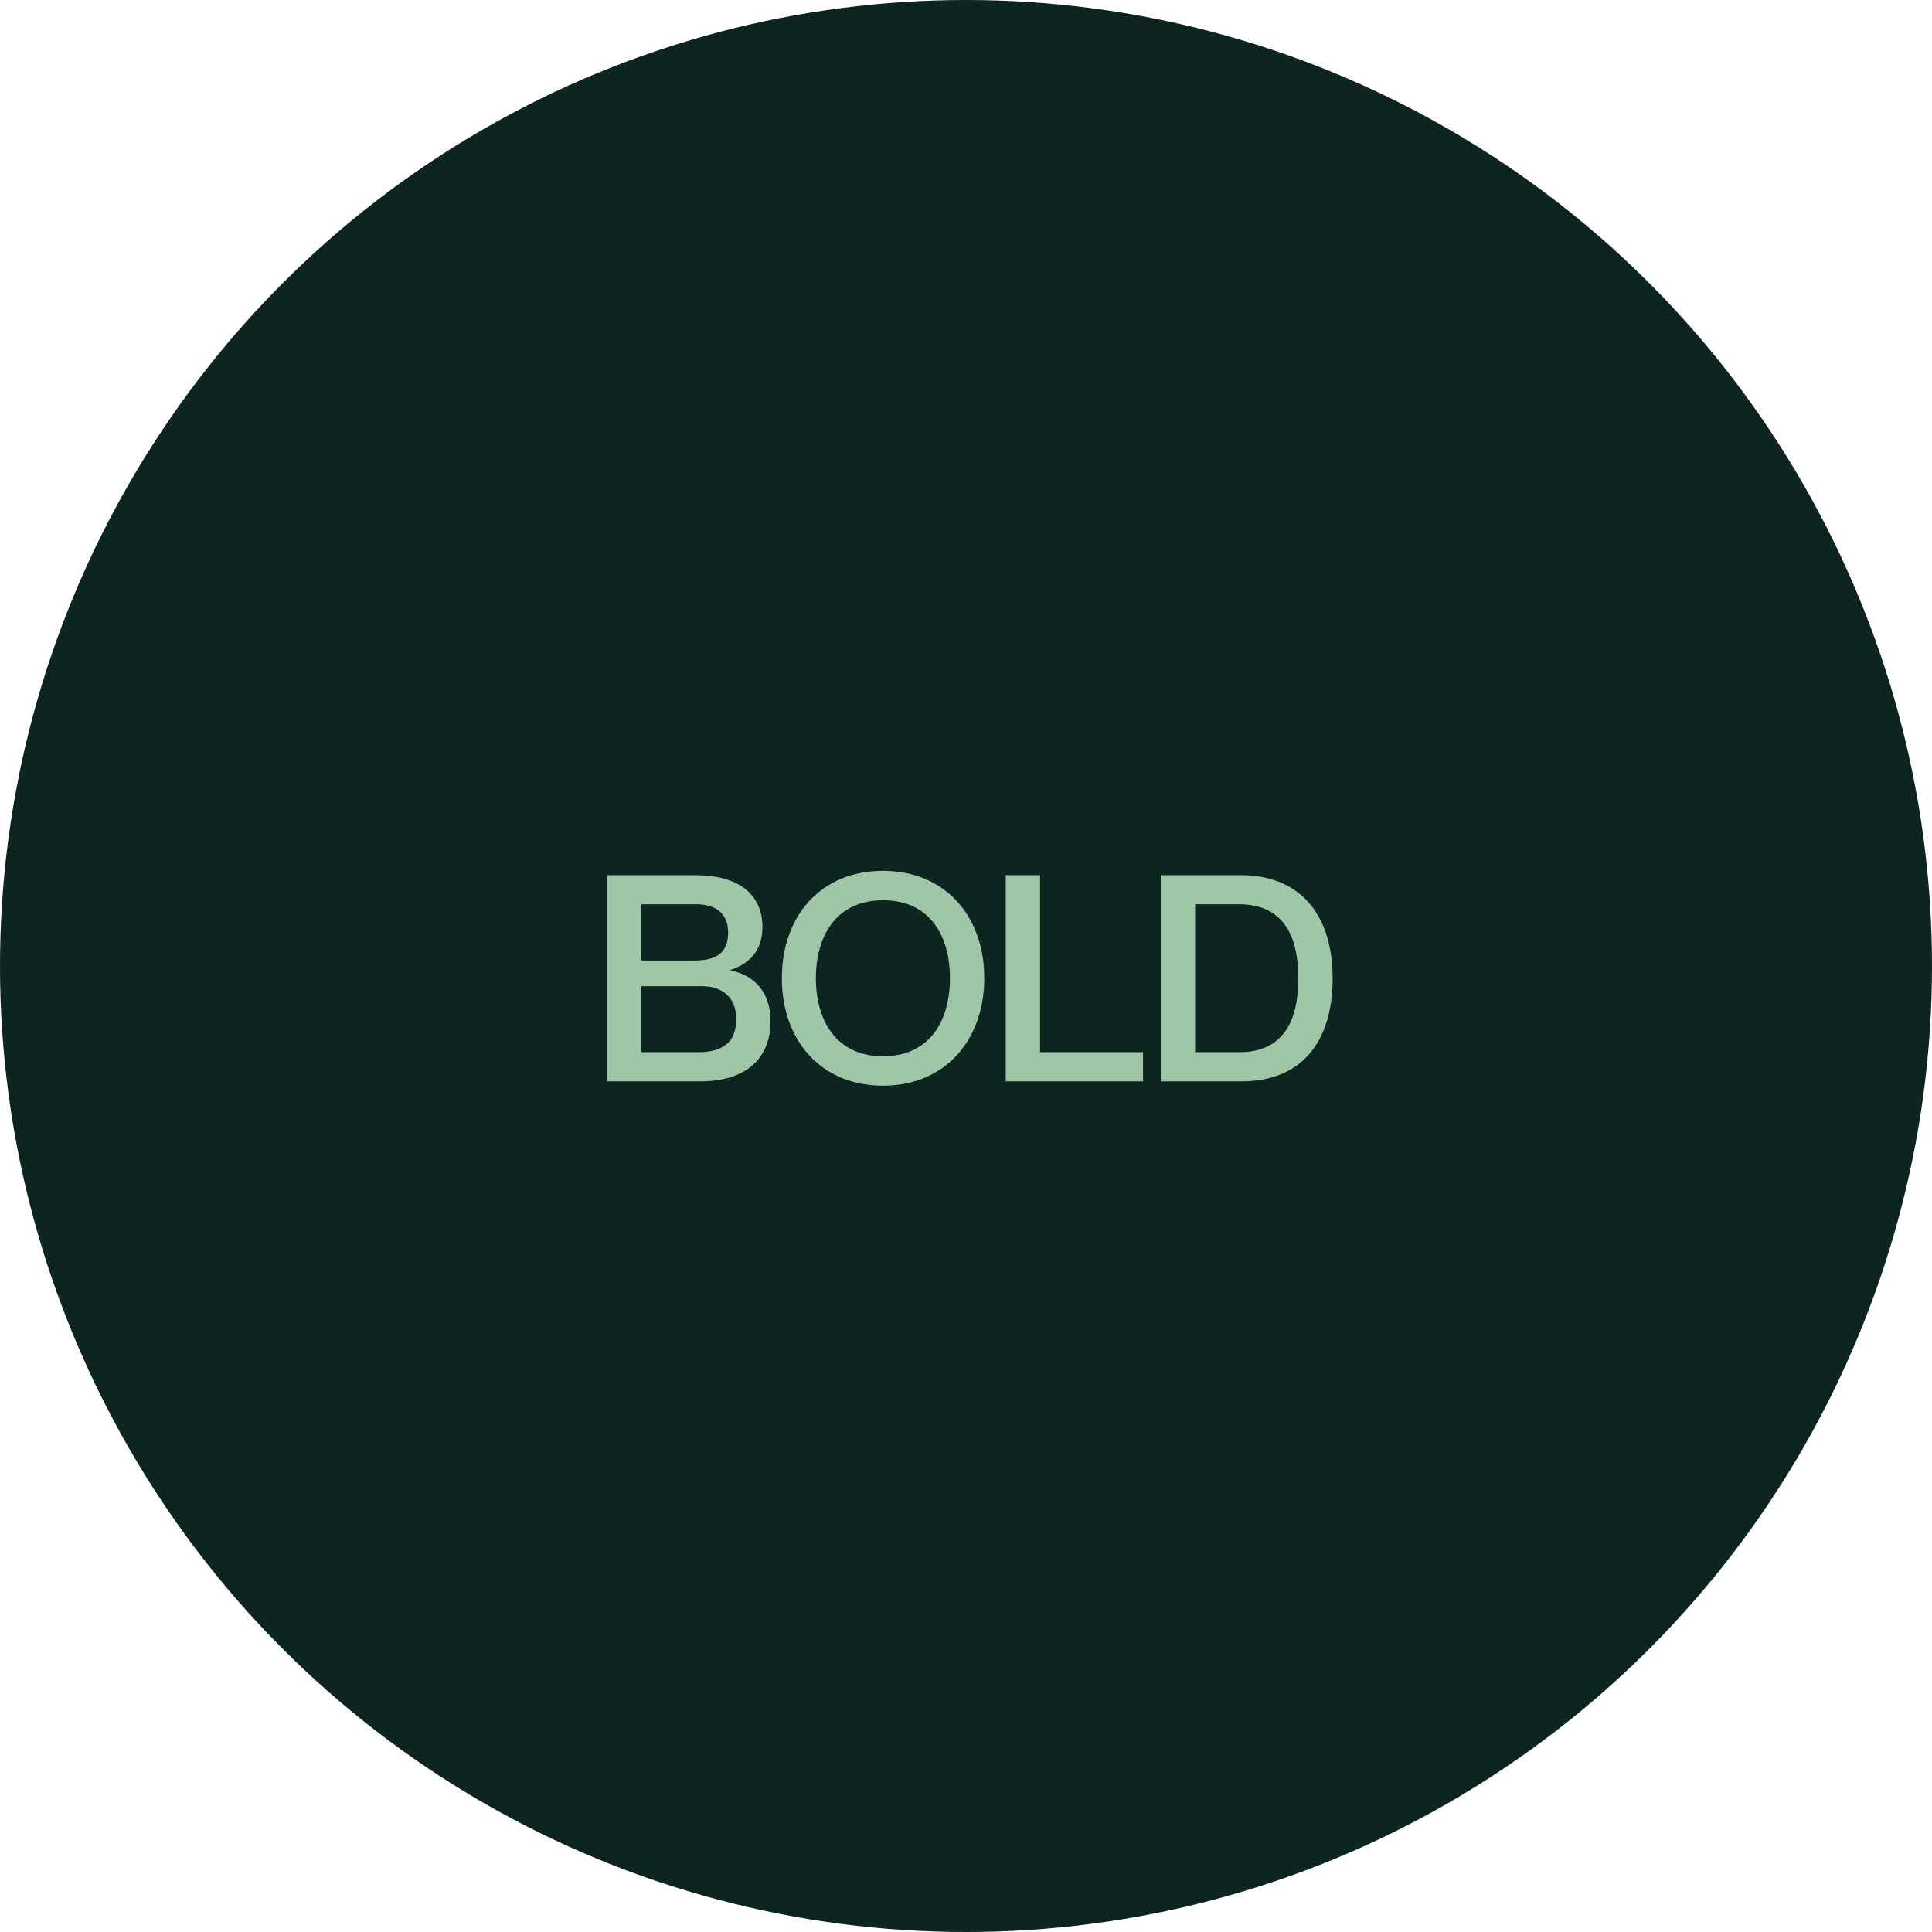 <svg width="67" height="67" viewBox="0 0 67 67" fill="none" xmlns="http://www.w3.org/2000/svg">
<circle cx="33.5" cy="33.5" r="33.5" fill="#0D2521"/>
<path d="M26.441 32.15C26.441 31 25.591 30.35 24.121 30.35L21.051 30.35L21.051 37.5L24.291 37.5C25.771 37.5 26.721 36.79 26.721 35.41C26.721 34.34 26.081 33.79 25.331 33.66L25.331 33.64C25.921 33.44 26.441 33.03 26.441 32.15ZM22.241 33.31L22.241 31.36L24.151 31.36C24.861 31.36 25.251 31.71 25.251 32.34C25.251 32.97 24.931 33.31 24.081 33.31L22.241 33.31ZM22.241 34.2L24.331 34.2C25.081 34.2 25.531 34.61 25.531 35.34C25.531 36.01 25.221 36.49 24.201 36.49L22.241 36.49L22.241 34.2ZM30.624 37.65C32.774 37.65 34.134 36.07 34.134 33.92C34.134 31.77 32.774 30.2 30.624 30.2C28.464 30.2 27.114 31.77 27.114 33.92C27.114 36.07 28.464 37.65 30.624 37.65ZM30.624 36.63C28.984 36.63 28.294 35.37 28.294 33.92C28.294 32.48 28.984 31.22 30.624 31.22C32.264 31.22 32.944 32.48 32.944 33.92C32.944 35.37 32.264 36.63 30.624 36.63ZM34.879 30.35L34.879 37.5L39.639 37.5L39.639 36.49L36.069 36.49L36.069 30.35L34.879 30.35ZM40.255 37.5L43.065 37.5C45.045 37.5 46.215 36.23 46.215 33.93C46.215 31.63 45.005 30.35 43.035 30.35L40.255 30.35L40.255 37.5ZM41.445 31.36L42.975 31.36C44.575 31.36 45.025 32.56 45.025 33.93C45.025 35.3 44.575 36.49 42.975 36.49L41.445 36.49L41.445 31.36Z" fill="#A0C6A8"/>
</svg>
